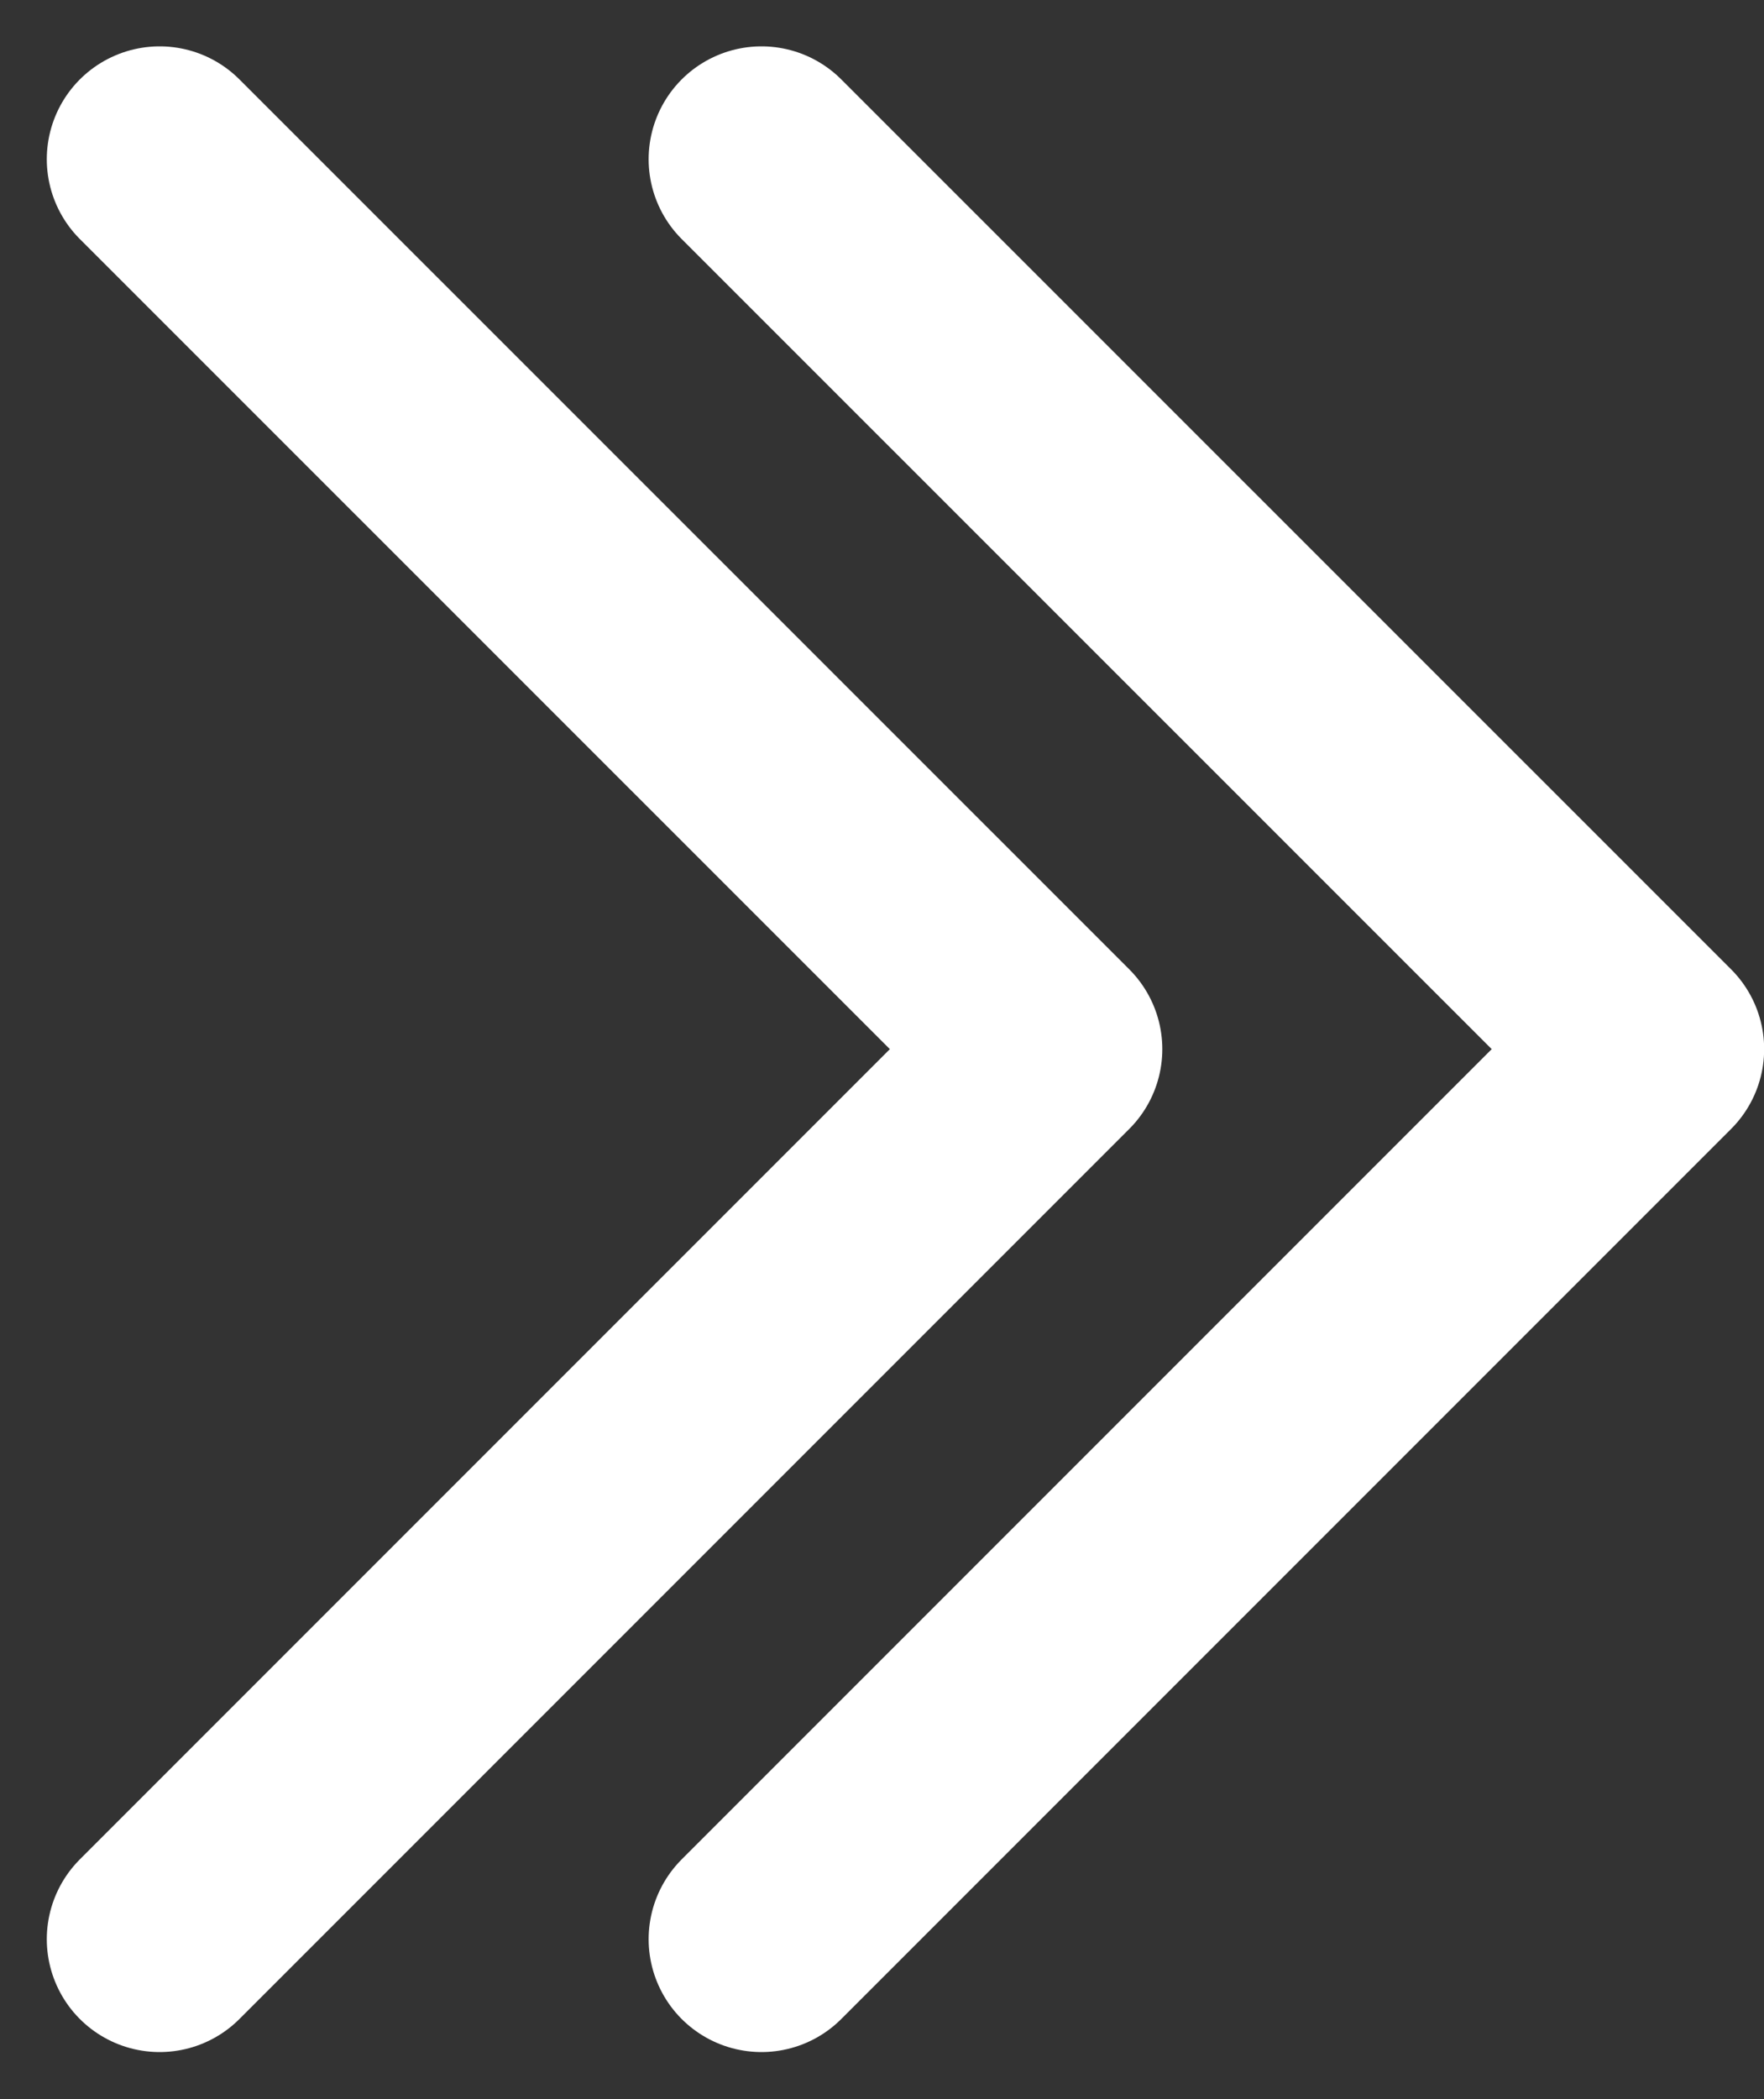 <svg xmlns="http://www.w3.org/2000/svg" width="11.724" height="13.948" viewBox="0 0 11.724 13.948">
  <rect x="0" y="0" width="11.724" height="13.948" fill="#333333" stroke="none"/>
  <g id="Group_41512" data-name="Group 41512" transform="translate(1.061 1.061)">
    <g id="Icon_feather-arrow-down-left" data-name="Icon feather-arrow-down-left" transform="translate(0)">
      <path id="Path_78412" data-name="Path 78412" d="M785.344,505.1l5.914-5.914-5.914-5.913" transform="translate(-785.344 -493.276)" fill="none" stroke="#fff" stroke-linecap="round" stroke-linejoin="round" stroke-width="1.5"/>
    </g>
    <g id="Icon_feather-arrow-down-left-2" data-name="Icon feather-arrow-down-left" transform="translate(4)">
      <path id="Path_78412-2" data-name="Path 78412" d="M785.344,505.1l5.914-5.914-5.914-5.913" transform="translate(-785.344 -493.276)" fill="none" stroke="#fff" stroke-linecap="round" stroke-linejoin="round" stroke-width="1.5"/>
    </g>
  </g>
</svg>
